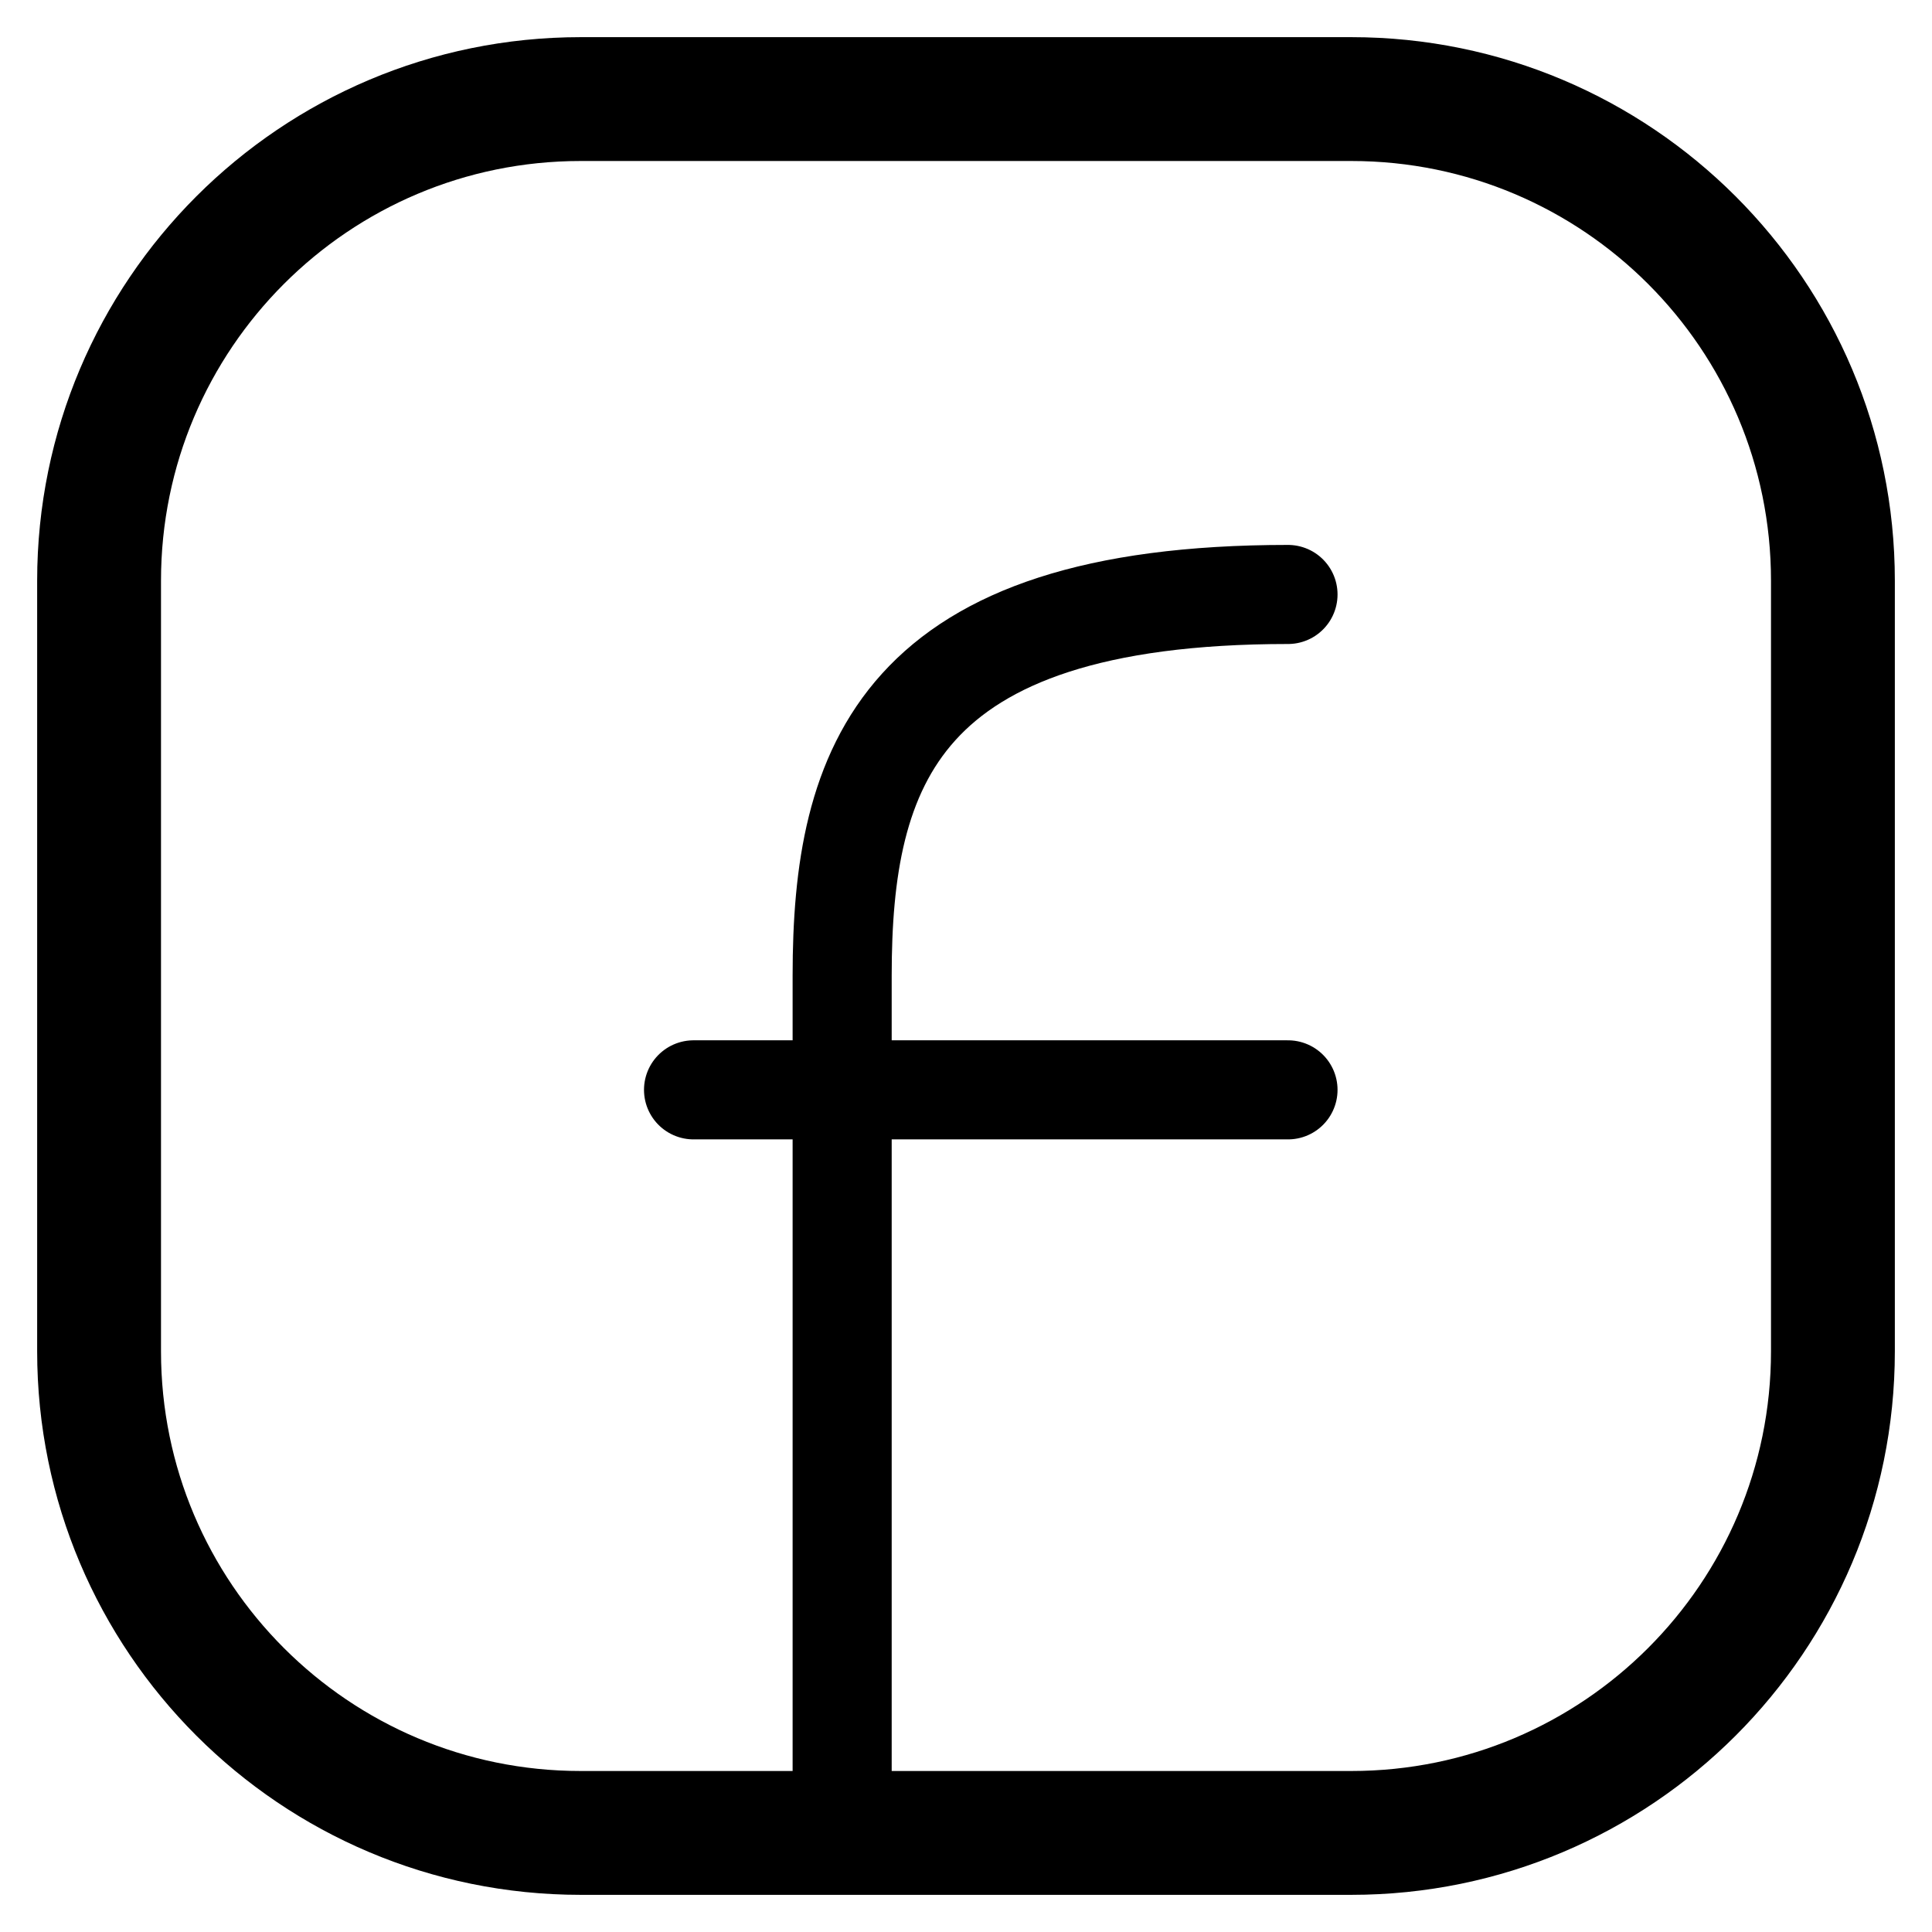 <svg width="39" height="39" viewBox="0 0 39 39" fill="none" xmlns="http://www.w3.org/2000/svg">
<path d="M37 11.722V27.278C37 32.647 32.647 37 27.278 37H11.722C6.353 37 2 32.647 2 27.278V11.722C2 6.353 6.353 2 11.722 2H27.278C32.647 2 37 6.353 37 11.722Z" stroke="black" stroke-width="2.5" stroke-linecap="round" stroke-linejoin="round"/>
<path d="M17 37C17 31.231 17 25.462 17 19.692C17 15.486 18.125 12 26 12" stroke="black" stroke-width="2" stroke-linecap="round" stroke-linejoin="round"/>
<path d="M14 22L18 22L26 22" stroke="black" stroke-width="2" stroke-linecap="round" stroke-linejoin="round"/>
</svg>
